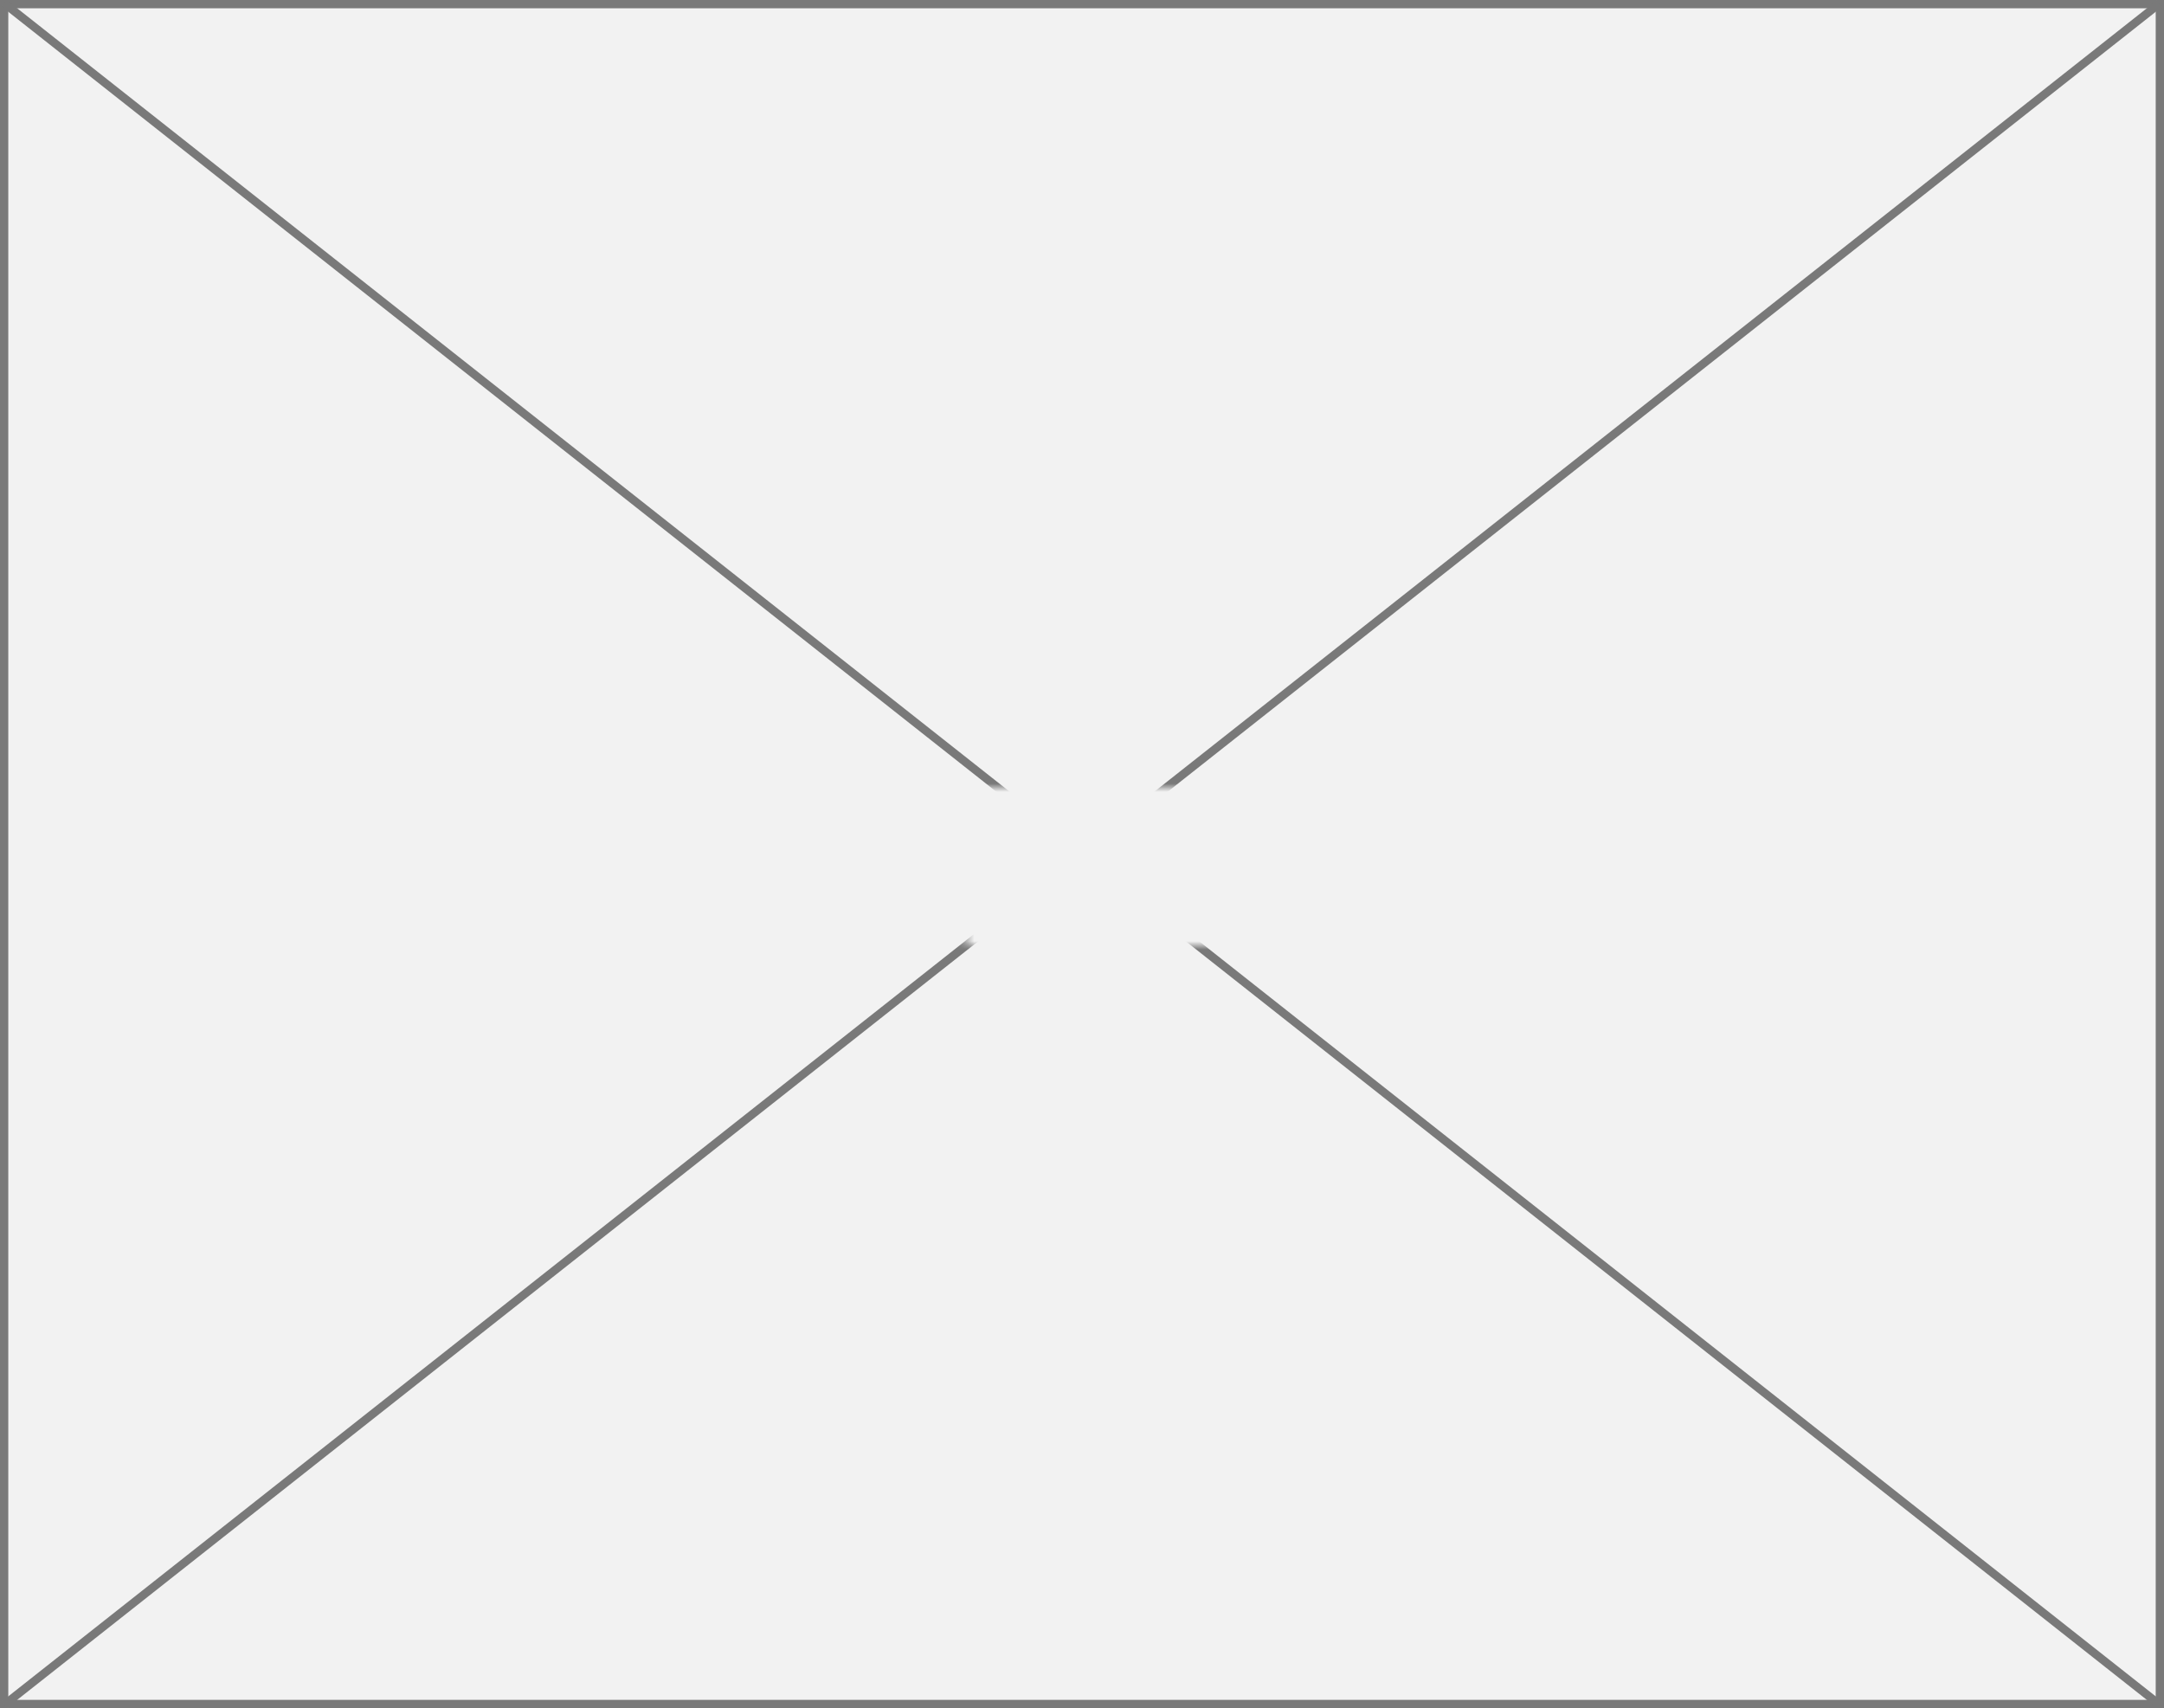 ﻿<?xml version="1.0" encoding="utf-8"?>
<svg version="1.1" xmlns:xlink="http://www.w3.org/1999/xlink" width="261px" height="206px" xmlns="http://www.w3.org/2000/svg">
  <rect width="100%" height="100%" fill="#333333" stroke="none"/>
  <defs>
    <mask fill="white" id="clip9">
      <path d="M 925.543 311  L 955.457 311  L 955.457 330  L 925.543 330  Z M 809 216  L 1070 216  L 1070 422  L 809 422  Z " fill-rule="evenodd" />
    </mask>
  </defs>
  <g transform="matrix(1 0 0 1 -809 -216 )">
    <path d="M 809.5 216.5  L 1069.5 216.5  L 1069.5 421.5  L 809.5 421.5  L 809.5 216.5  Z " fill-rule="nonzero" fill="#f2f2f2" stroke="none" />
    <path d="M 809.5 216.5  L 1069.5 216.5  L 1069.5 421.5  L 809.5 421.5  L 809.5 216.5  Z " stroke-width="1" stroke="#797979" fill="none" />
    <path d="M 809.497 216.392  L 1069.503 421.608  M 1069.503 216.392  L 809.497 421.608  " stroke-width="1" stroke="#797979" fill="none" mask="url(#clip9)" />
  </g>
</svg>